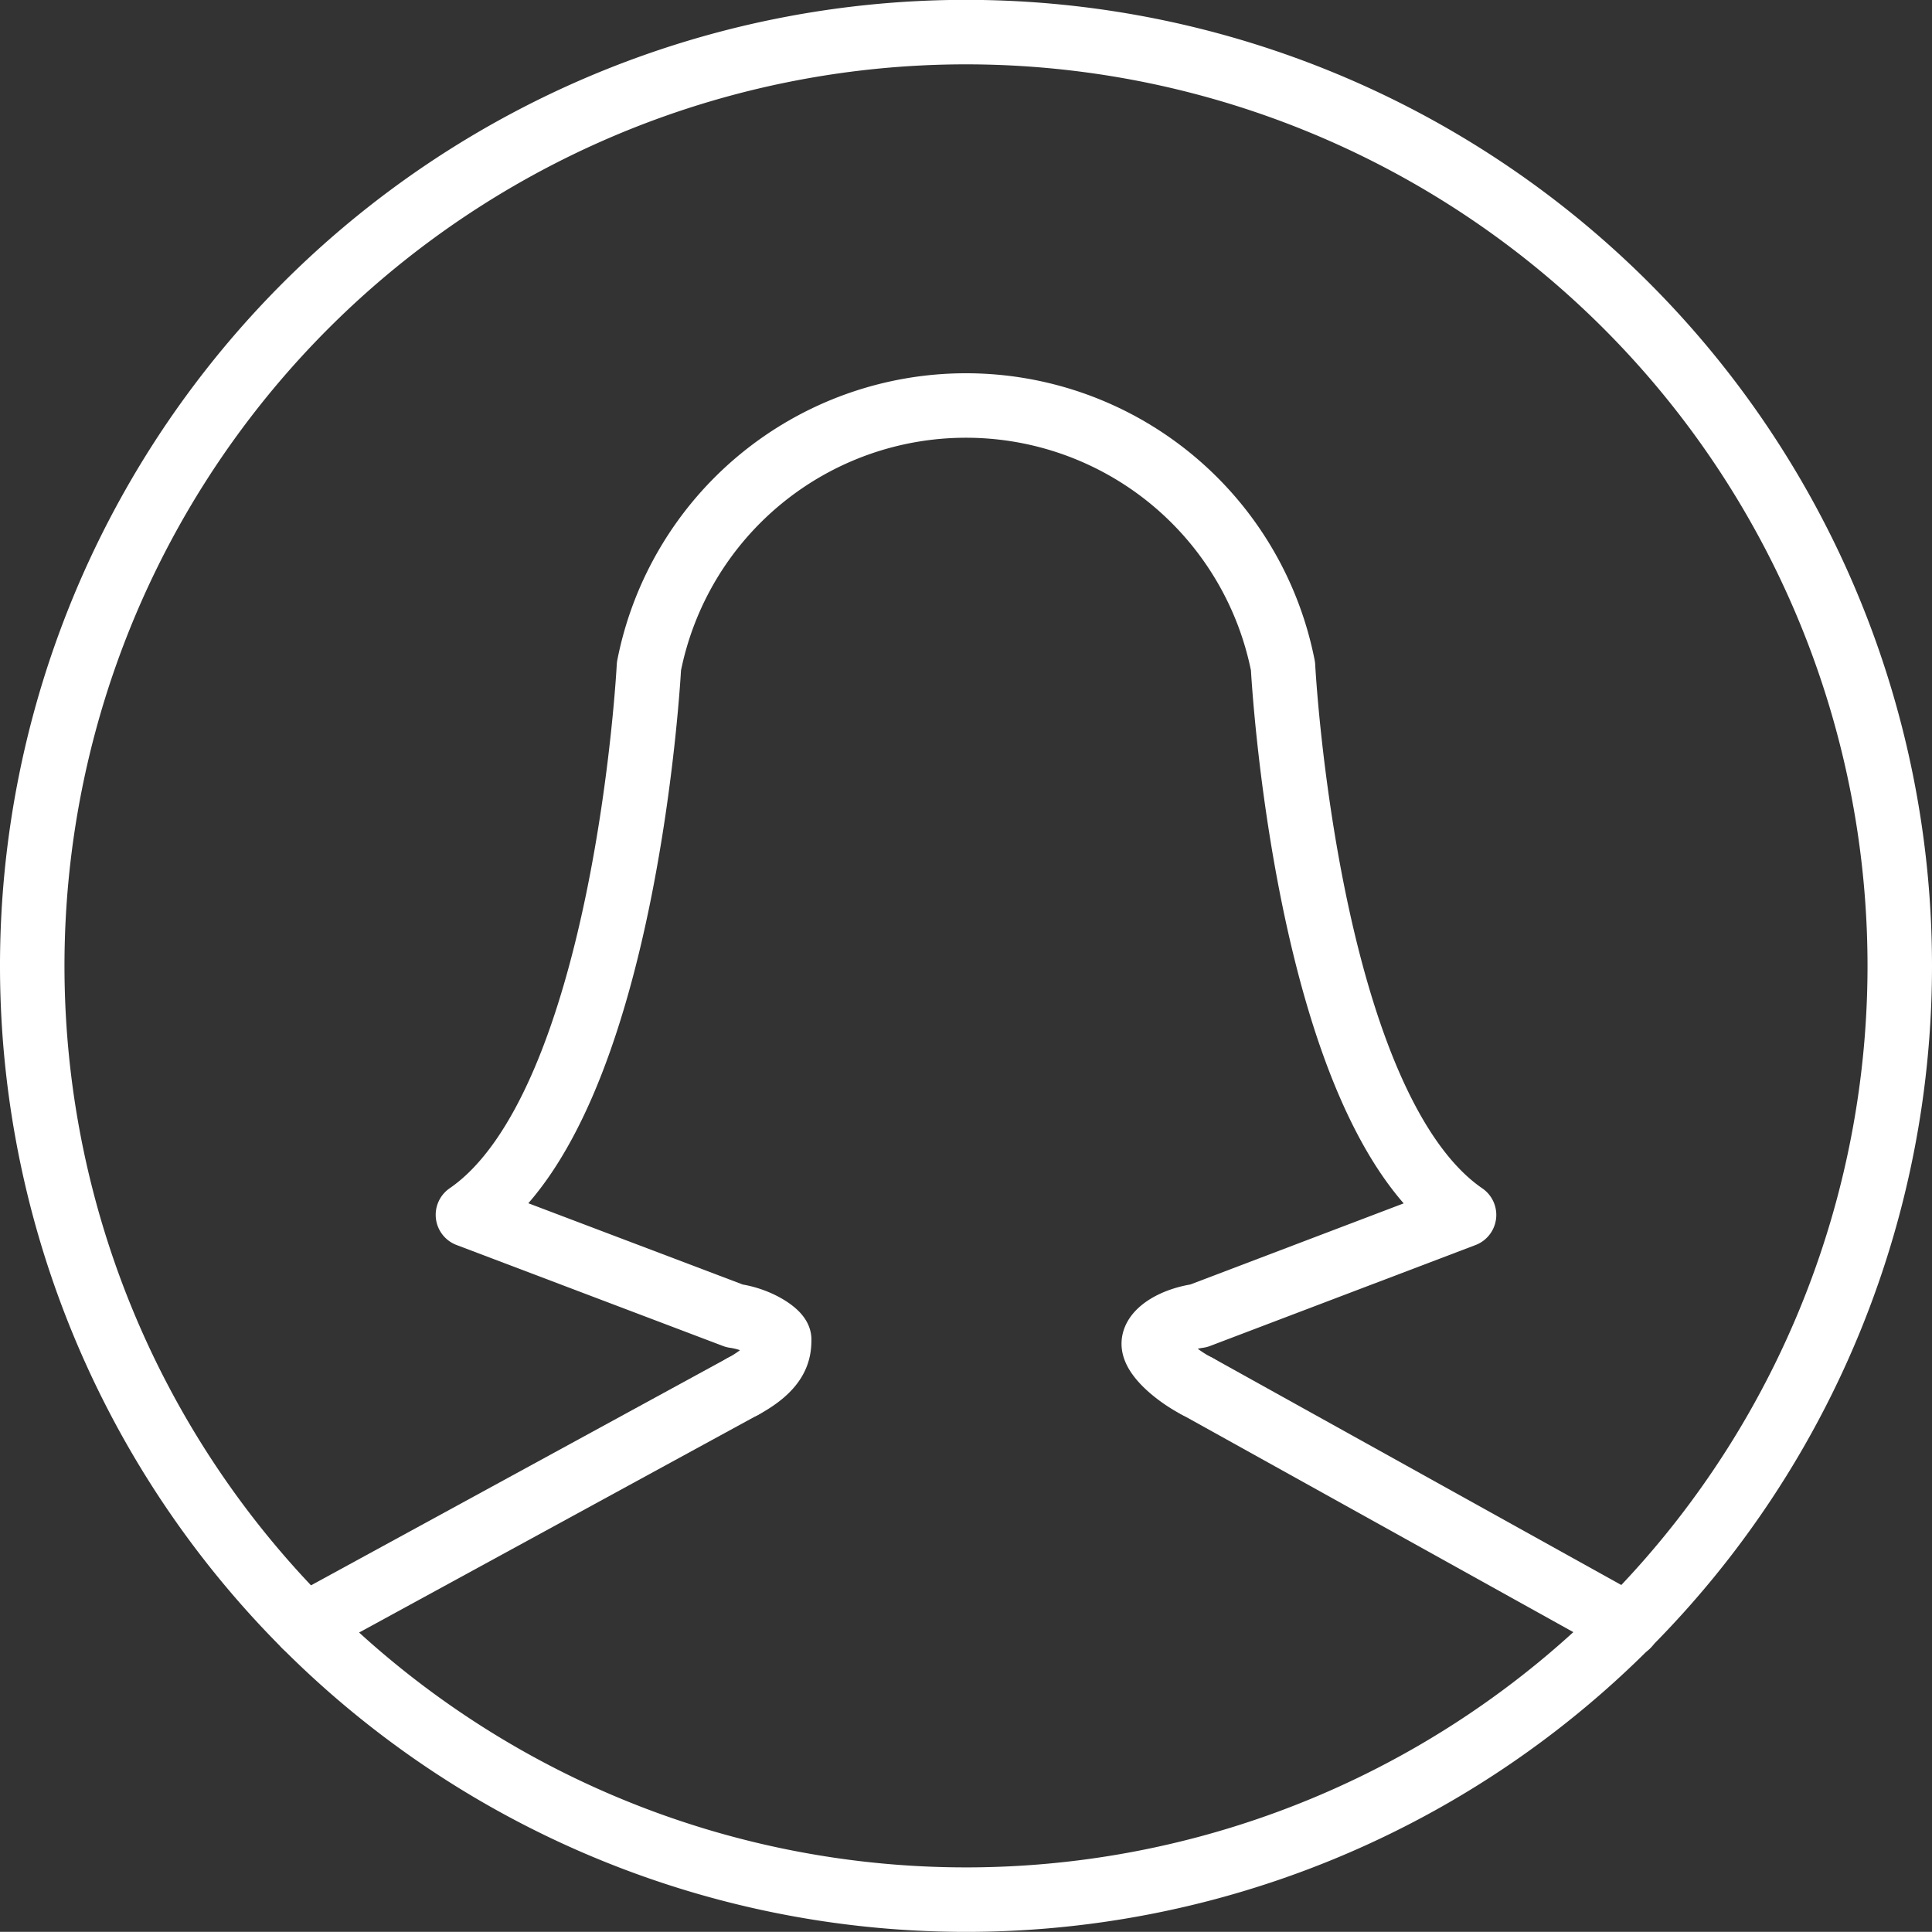 <svg xmlns="http://www.w3.org/2000/svg" viewBox="0 0 89.888 89.882"><rect x="0" y="0" width="89.888" height="89.882" fill="#333333" stroke="none"/><g id="Layer_2" data-name="Layer 2"><g id="Isolation_Mode" data-name="Isolation Mode"><line x1="75.724" y1="75.622" x2="55.7" y2="64.496" style="fill:none;stroke:#fff;stroke-linecap:round;stroke-linejoin:round;stroke-width:3px"/><line x1="34.579" y1="64.496" x2="14.187" y2="75.622" style="fill:none;stroke:#fff;stroke-linecap:round;stroke-linejoin:round;stroke-width:3px"/><path d="M55.7,64.5c-1.018-.532-2.02-1.42-2.02-1.98s.939-1.137,2.088-1.3l12.348-4.695C60.745,51.469,59.693,31,59.693,31a15.032,15.032,0,0,0-29.5,0s-1.052,20.465-8.422,25.521l12.4,4.7c1.142.159,2.081.82,2.081,1.1,0,.554-.09,1.312-1.674,2.178" style="fill:none;stroke:#fff;stroke-linecap:round;stroke-linejoin:round;stroke-width:3px"/><path d="M88.388,44.941A43.444,43.444,0,1,0,44.941,88.382,43.442,43.442,0,0,0,88.388,44.941Z" style="fill:none;stroke:#fff;stroke-linecap:round;stroke-linejoin:round;stroke-width:3px"/></g></g></svg>